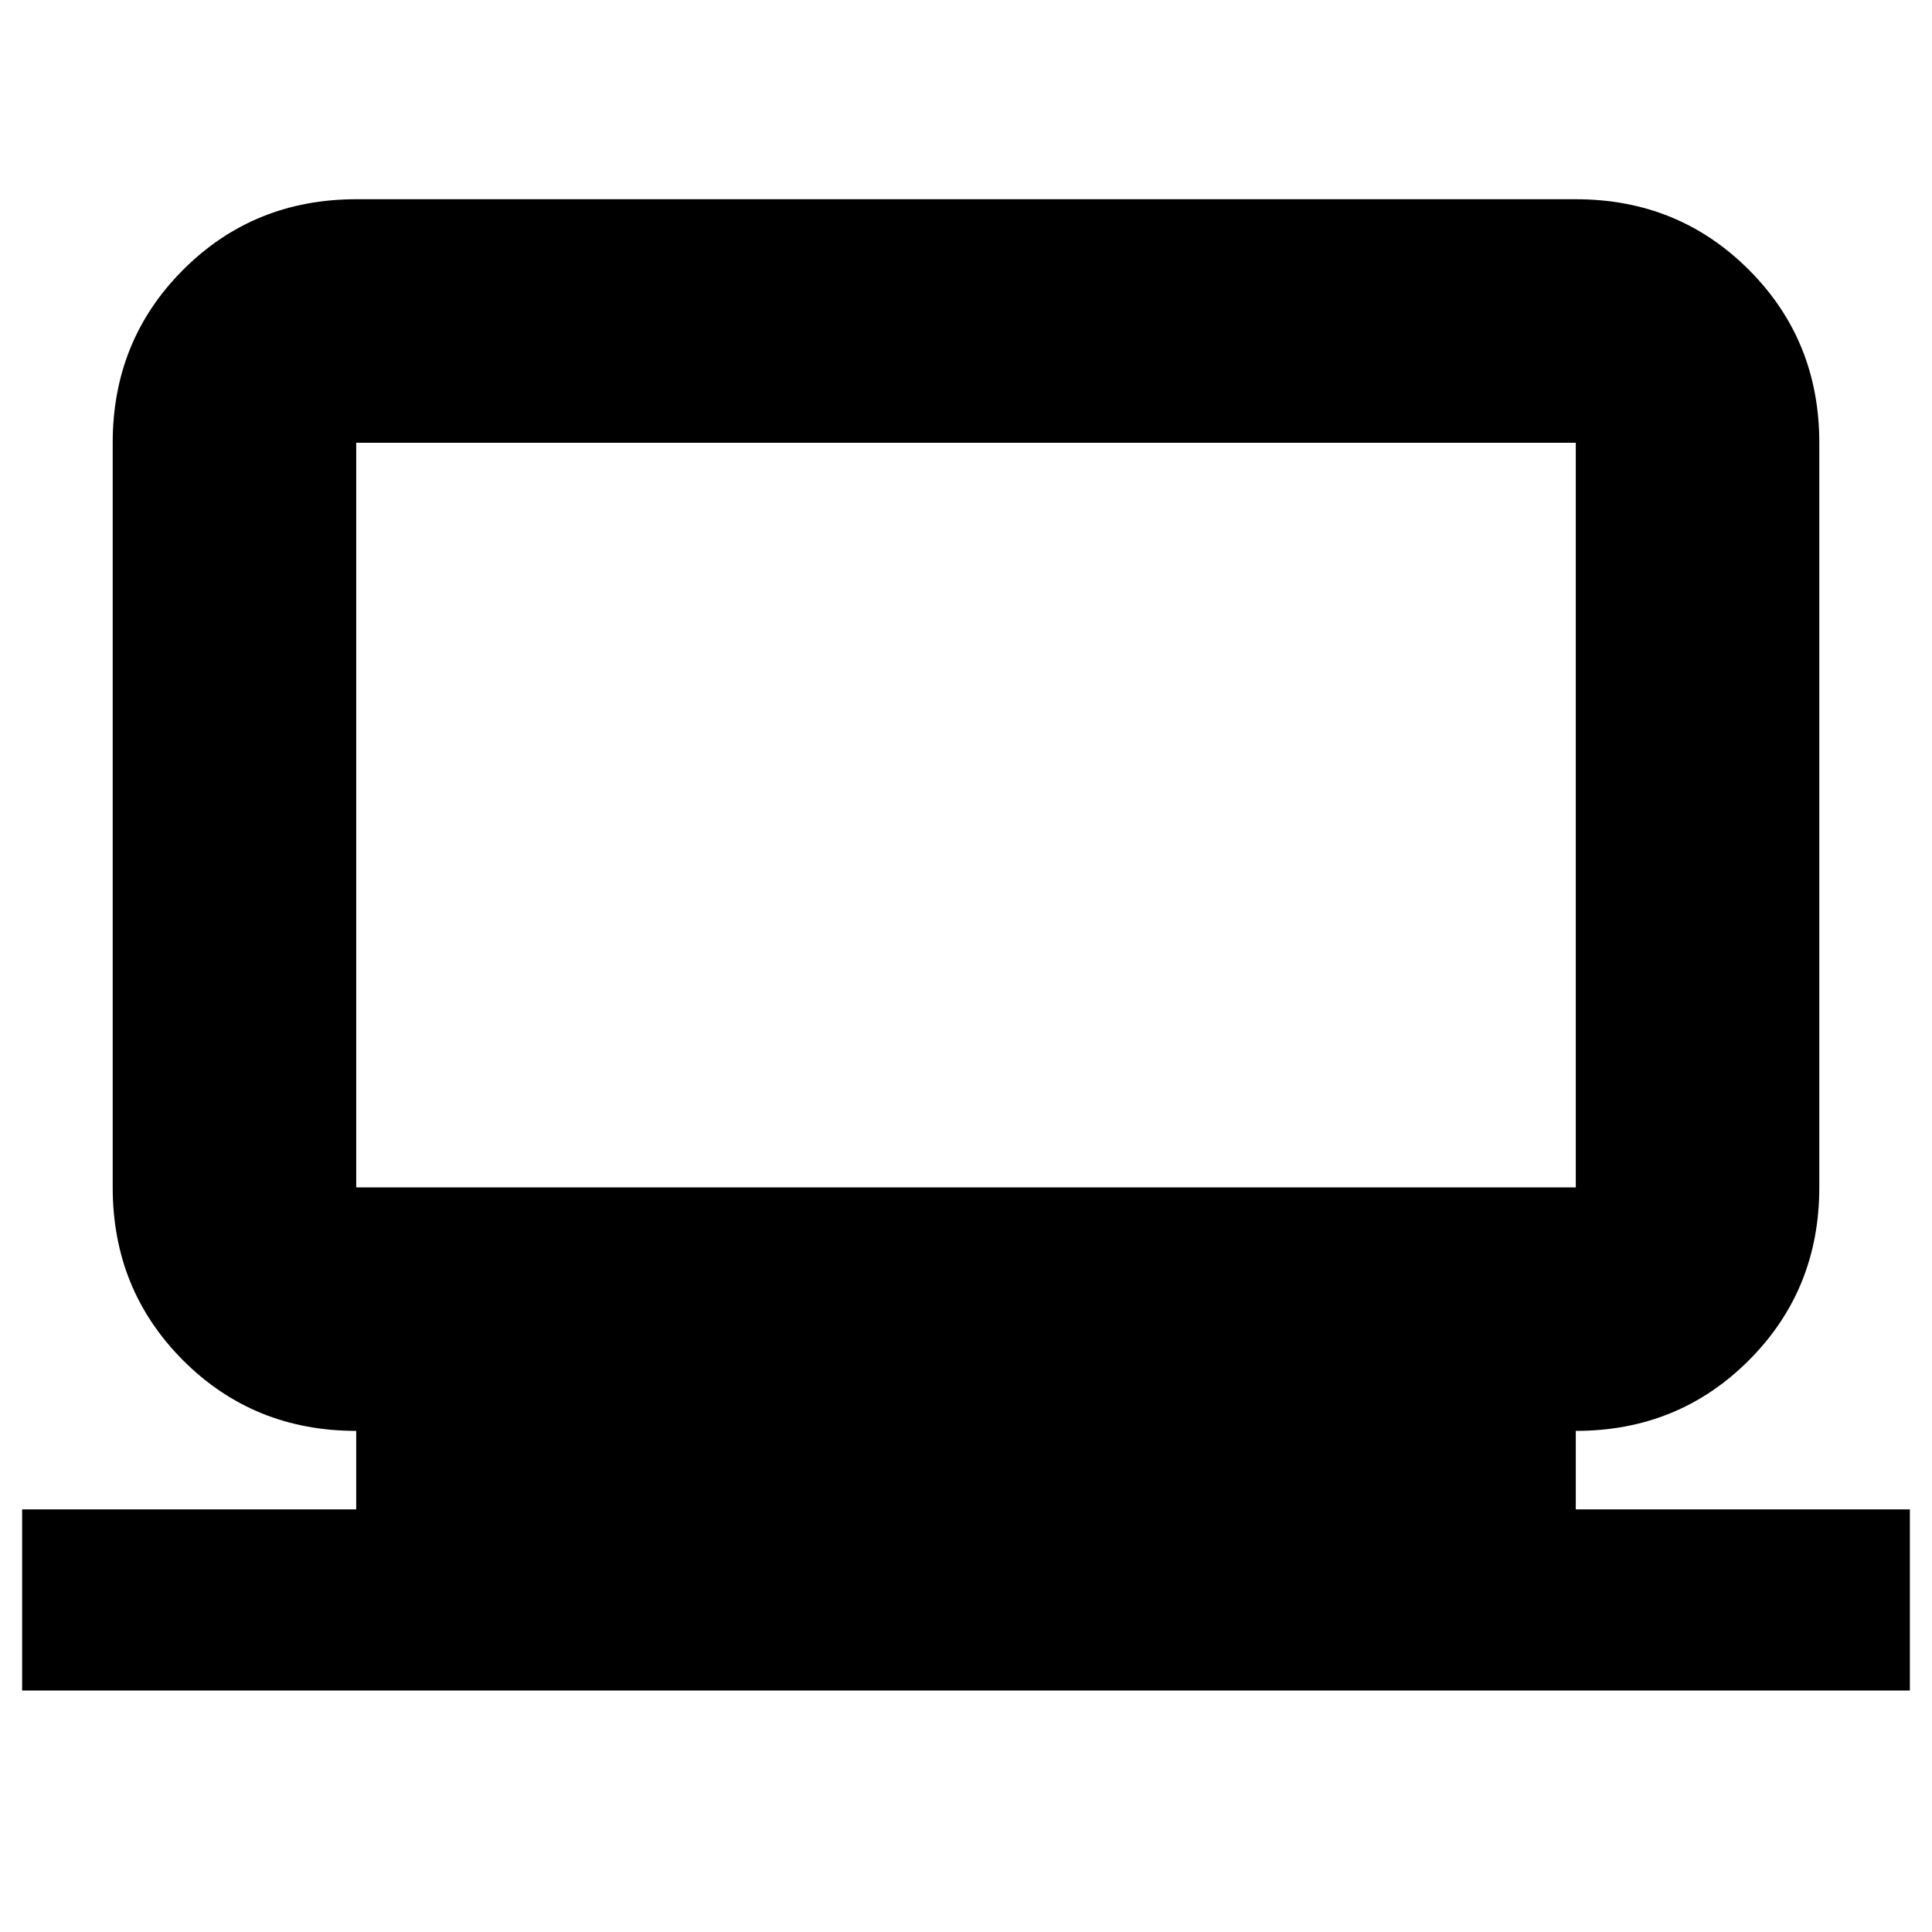 <svg xmlns="http://www.w3.org/2000/svg" height="24" viewBox="0 -960 960 960" width="24"><path d="M11-120v-90h166v-39q-51 0-86-35.03T56-370v-370q0-50.94 35.03-85.97T177-861h606q50.94 0 85.97 35.03T904-740v370q0 50.94-35.03 85.97T783-249v39h166v90H11Zm166-250h606v-370H177v370Zm0 0v-370 370Z"/></svg>